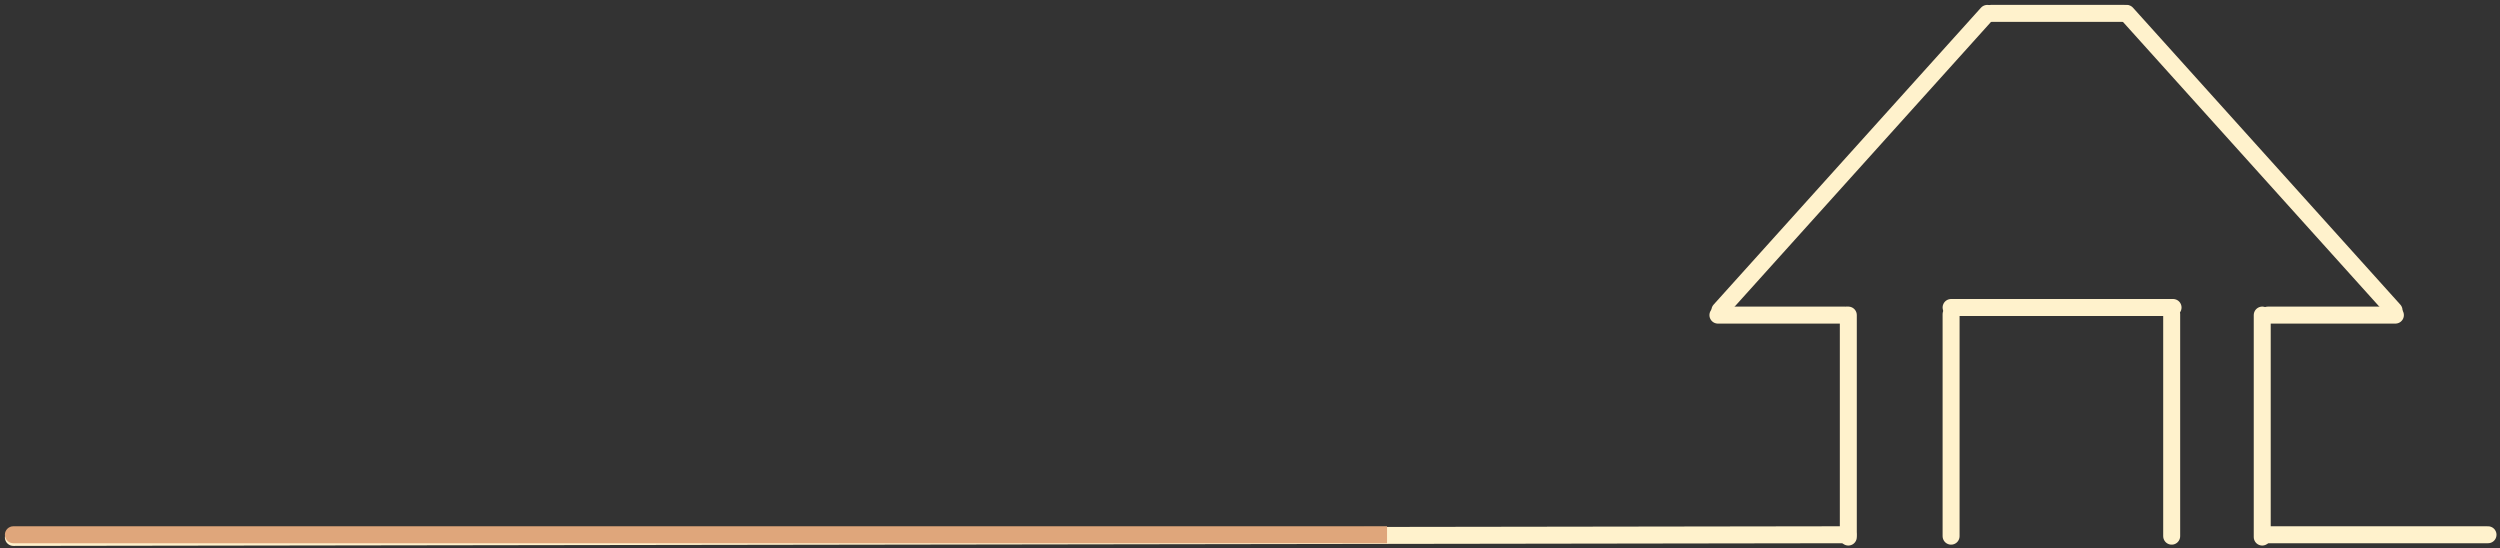 <svg width="374" height="82" viewBox="0 0 374 82" fill="none" xmlns="http://www.w3.org/2000/svg">
<rect x="0" y="0" width="374" height="82" fill="#333333" stroke="none"/>
<path d="M339 80H372.208" stroke="#FFF2CC" stroke-width="2.538" stroke-linecap="round"/>
<path d="M2 80.398L276.453 79.998" stroke="#FFF2CC" stroke-width="2.538" stroke-linecap="round"/>
<path d="M276.508 80.344V47.136" stroke="#FFF2CC" stroke-width="2.538" stroke-linecap="round"/>
<path d="M291.883 80.211V47.003" stroke="#FFF2CC" stroke-width="2.538" stroke-linecap="round"/>
<path d="M291.883 46H325.09" stroke="#FFF2CC" stroke-width="2.538" stroke-linecap="round"/>
<path d="M324.883 80.211V47.003" stroke="#FFF2CC" stroke-width="2.538" stroke-linecap="round"/>
<path d="M338.43 80.344V47.136" stroke="#FFF2CC" stroke-width="2.538" stroke-linecap="round"/>
<path d="M257 47.141H276.094" stroke="#FFF2CC" stroke-width="2.538" stroke-linecap="round"/>
<path d="M297.883 2L317.883 2" stroke="#FFF2CC" stroke-width="2.538" stroke-linecap="round"/>
<path d="M339.258 47.141H358.352" stroke="#FFF2CC" stroke-width="2.538" stroke-linecap="round"/>
<path d="M257.297 46.422L297.296 2.004" stroke="#FFF2CC" stroke-width="2.538" stroke-linecap="round"/>
<path d="M358.148 46.422L318.152 2.001" stroke="#FFF2CC" stroke-width="2.538" stroke-linecap="round"/>
<path d="M2 78.73C1.299 78.73 0.73 79.299 0.73 80C0.73 80.701 1.299 81.27 2 81.27V78.73ZM2 81.27H207.5V78.73H2V81.27Z" fill="#DFA67B"/>
</svg>
